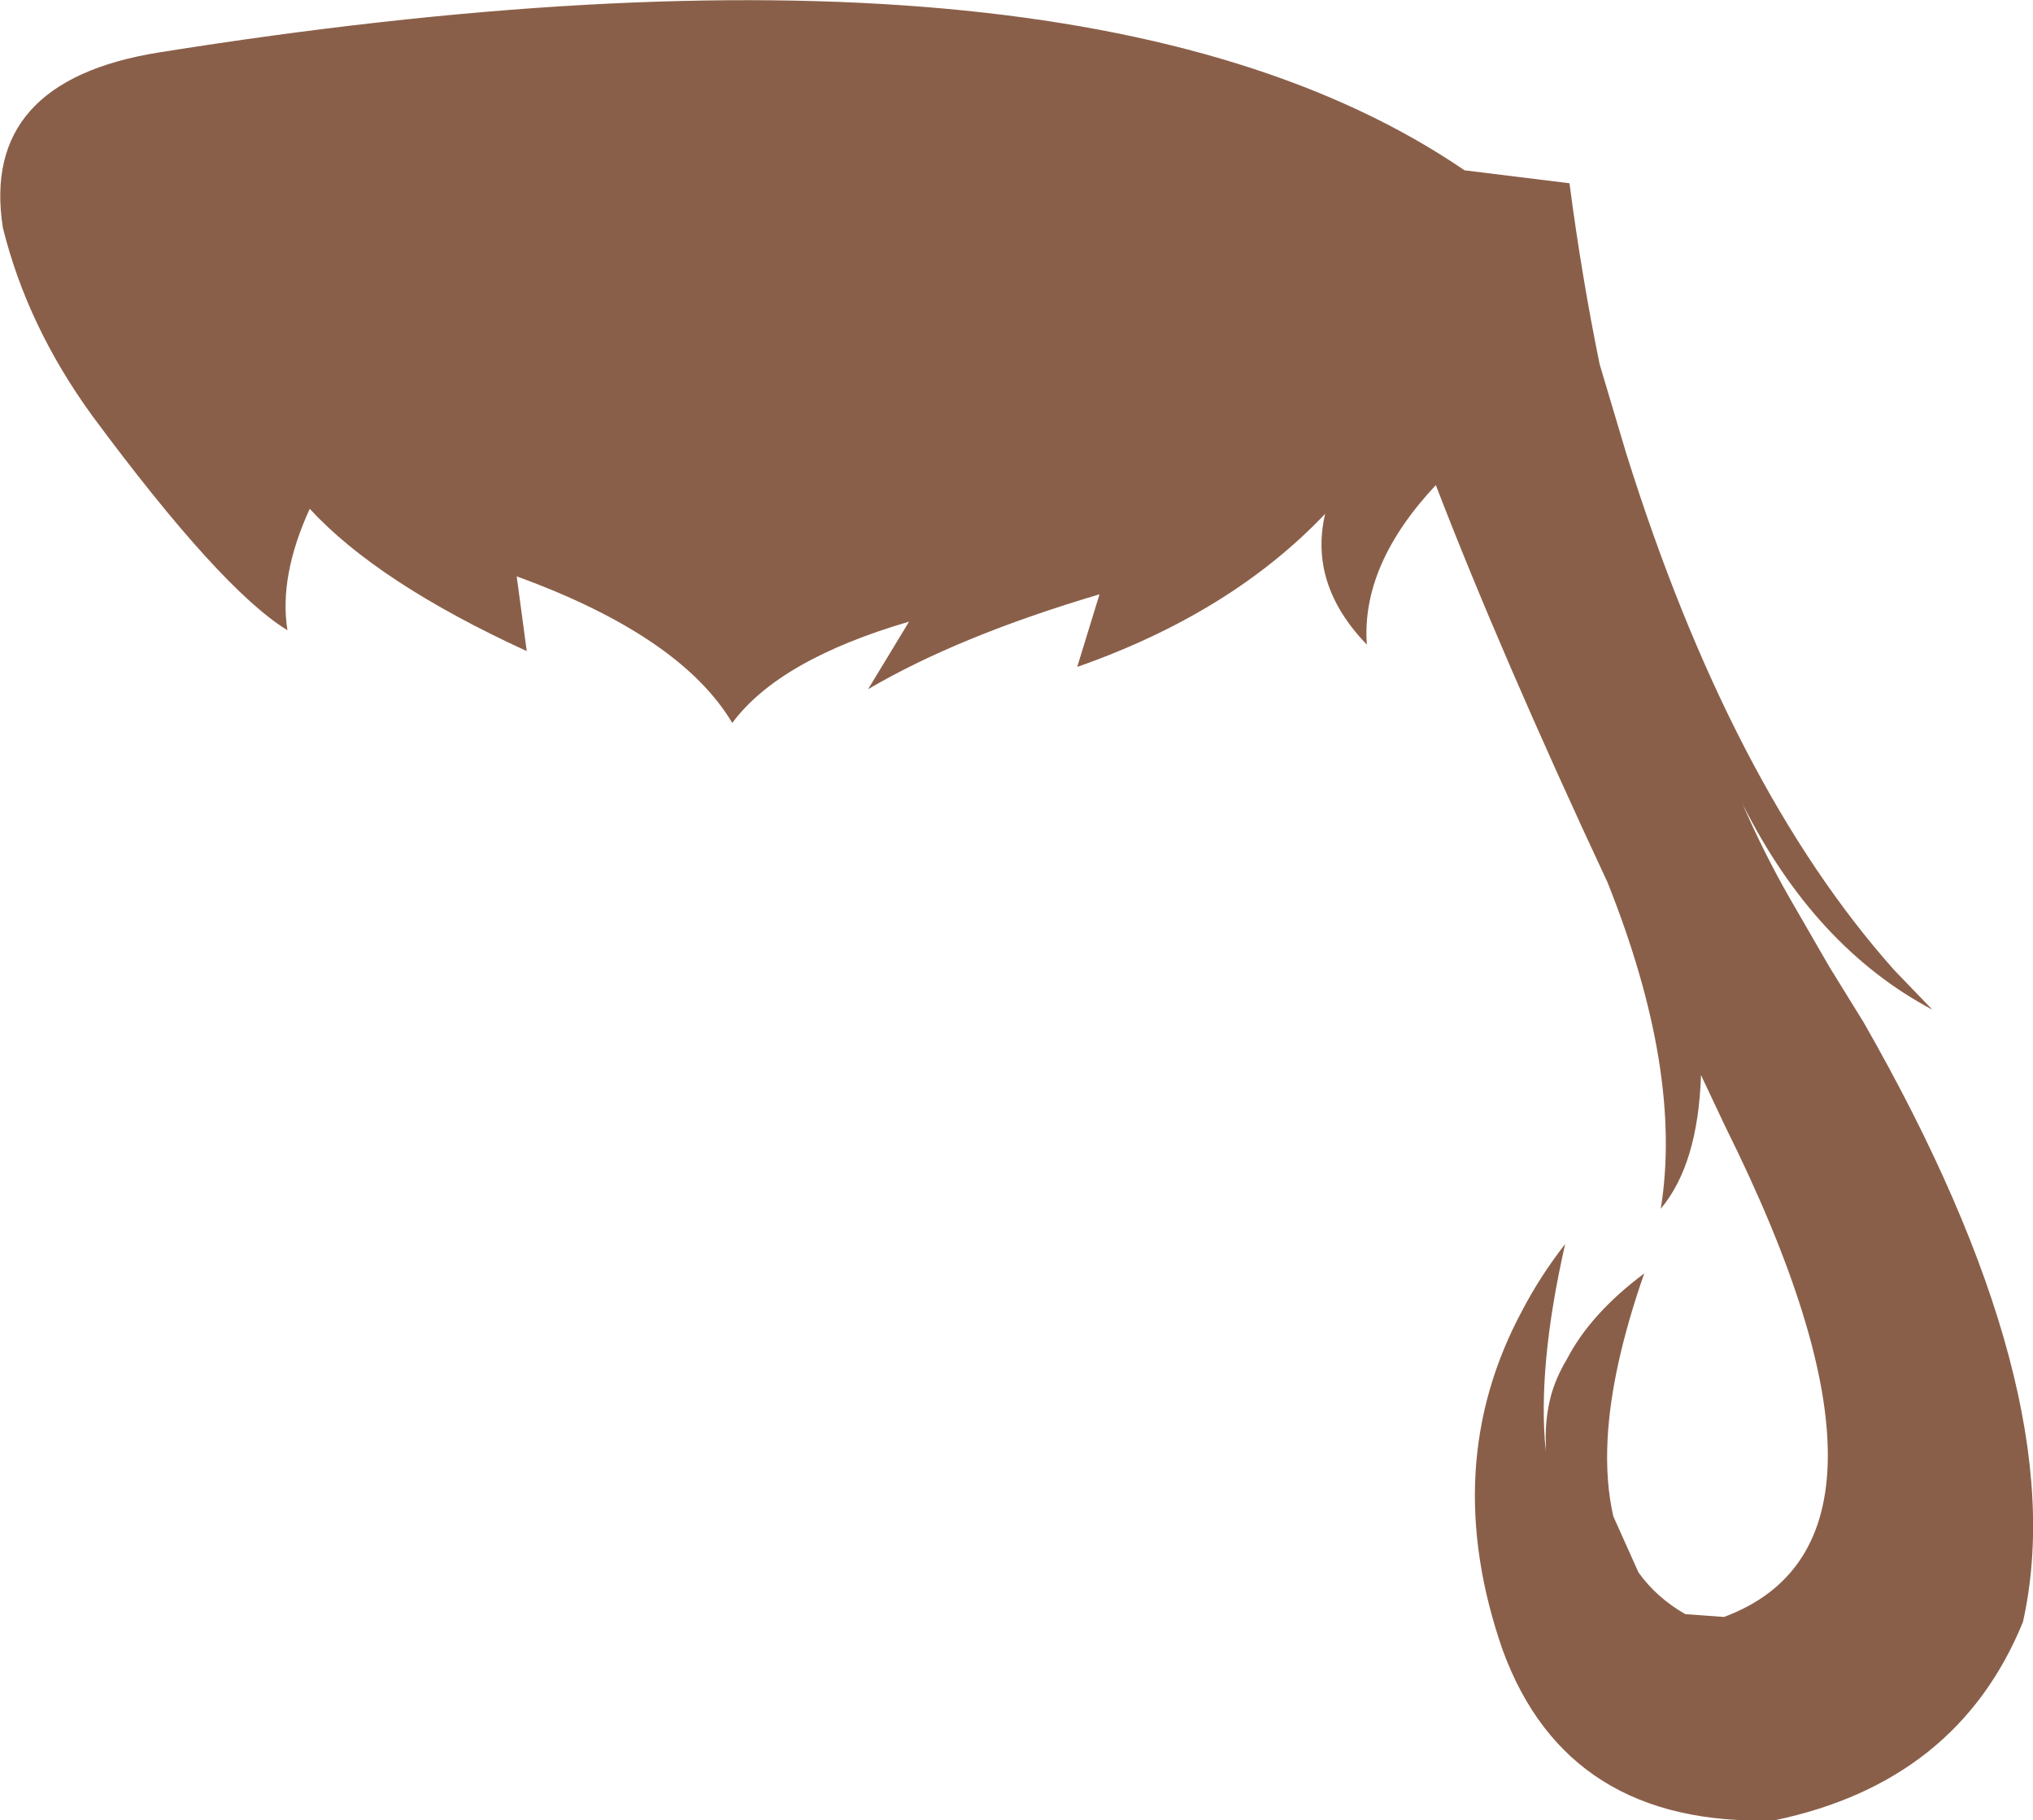 <?xml version="1.0" encoding="UTF-8" standalone="no"?>
<svg xmlns:xlink="http://www.w3.org/1999/xlink" height="126.65px" width="141.45px" xmlns="http://www.w3.org/2000/svg">
  <g transform="matrix(1.0, 0.0, 0.0, 1.0, 70.7, 63.3)">
    <path d="M31.2 -51.45 L38.5 -50.55 Q39.35 -44.05 40.6 -37.95 L42.45 -31.75 Q49.7 -8.6 61.1 4.2 L63.75 6.95 Q55.55 2.6 50.55 -7.35 52.0 -4.0 53.8 -0.85 L56.6 4.0 58.95 7.8 Q73.65 33.5 70.05 49.55 65.5 60.7 52.75 63.35 38.35 63.8 33.85 51.5 29.4 38.7 35.2 27.9 36.45 25.5 38.2 23.25 36.25 31.85 36.85 37.65 L36.85 37.0 Q36.8 35.4 37.2 33.85 37.55 32.55 38.3 31.3 39.95 28.1 43.7 25.3 41.4 31.9 41.15 36.85 41.0 39.8 41.55 42.2 L43.3 46.1 Q44.55 47.85 46.55 49.0 L49.25 49.2 Q63.65 43.85 49.35 15.1 L47.65 11.5 Q47.45 17.7 44.85 20.8 46.4 11.25 41.15 -1.9 33.7 -17.85 29.2 -29.55 24.0 -24.0 24.4 -18.45 20.35 -22.65 21.5 -27.55 14.95 -20.65 4.25 -16.9 L5.8 -21.95 Q-4.0 -19.05 -10.3 -15.35 L-7.45 -20.05 Q-16.5 -17.4 -19.75 -13.0 -23.35 -19.05 -34.75 -23.2 L-34.05 -18.0 Q-44.4 -22.75 -49.15 -27.9 -51.3 -23.2 -50.7 -19.45 -55.35 -22.3 -64.3 -34.4 -68.8 -40.6 -70.5 -47.45 -72.1 -57.65 -59.65 -59.65 4.25 -69.85 31.2 -51.45" fill="#8a5f49" fill-rule="evenodd" stroke="none"/>
  </g>
</svg>

